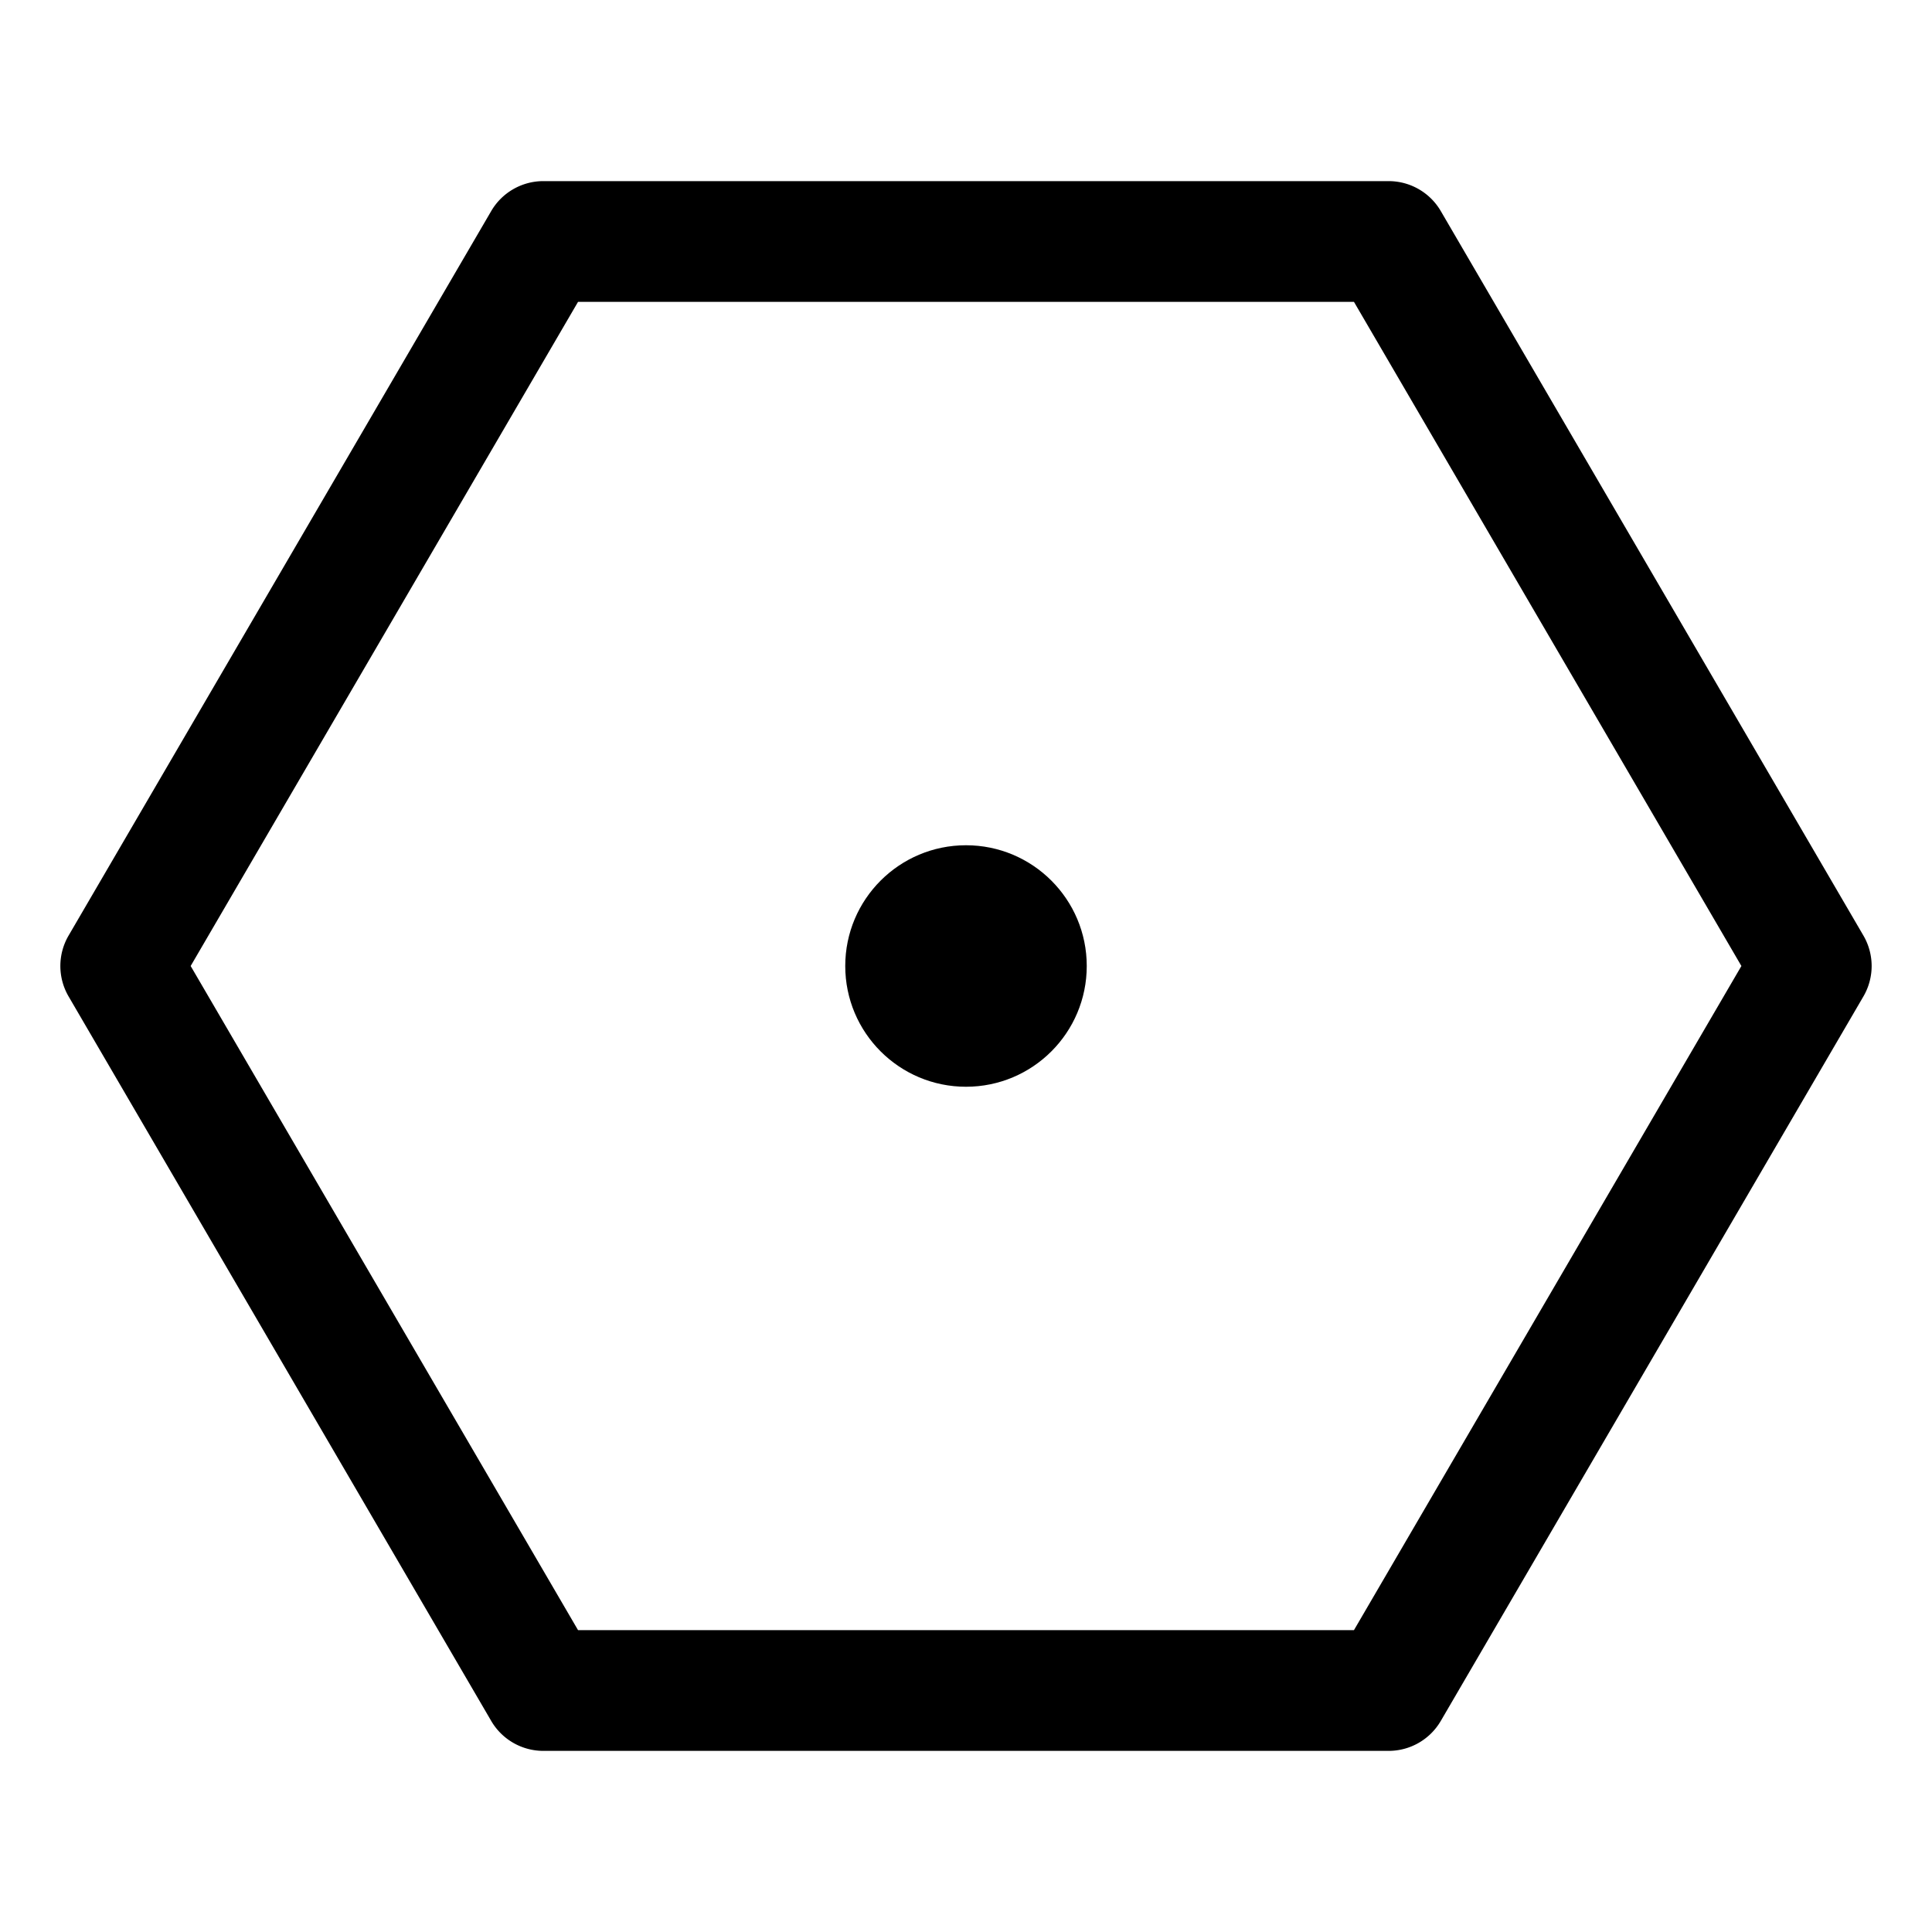 <svg xmlns="http://www.w3.org/2000/svg" focusable="false" preserveAspectRatio="xMidYMid meet" aria-hidden="true" width="16" height="16" viewBox="0 0 32 32"><circle cx="16" cy="16" r="2"/><path d="M30.864,15.496l-7-12A1,1,0,0,0,23,3H9a1,1,0,0,0-.864.496l-7,12a1,1,0,0,0,0,1.008l7,12A1,1,0,0,0,9,29H23a1,1,0,0,0,.864-.496l7-12a1,1,0,0,0,0-1.008ZM22.426,27H9.574L3.158,16,9.574,5H22.426l6.417,11Z"/></svg>